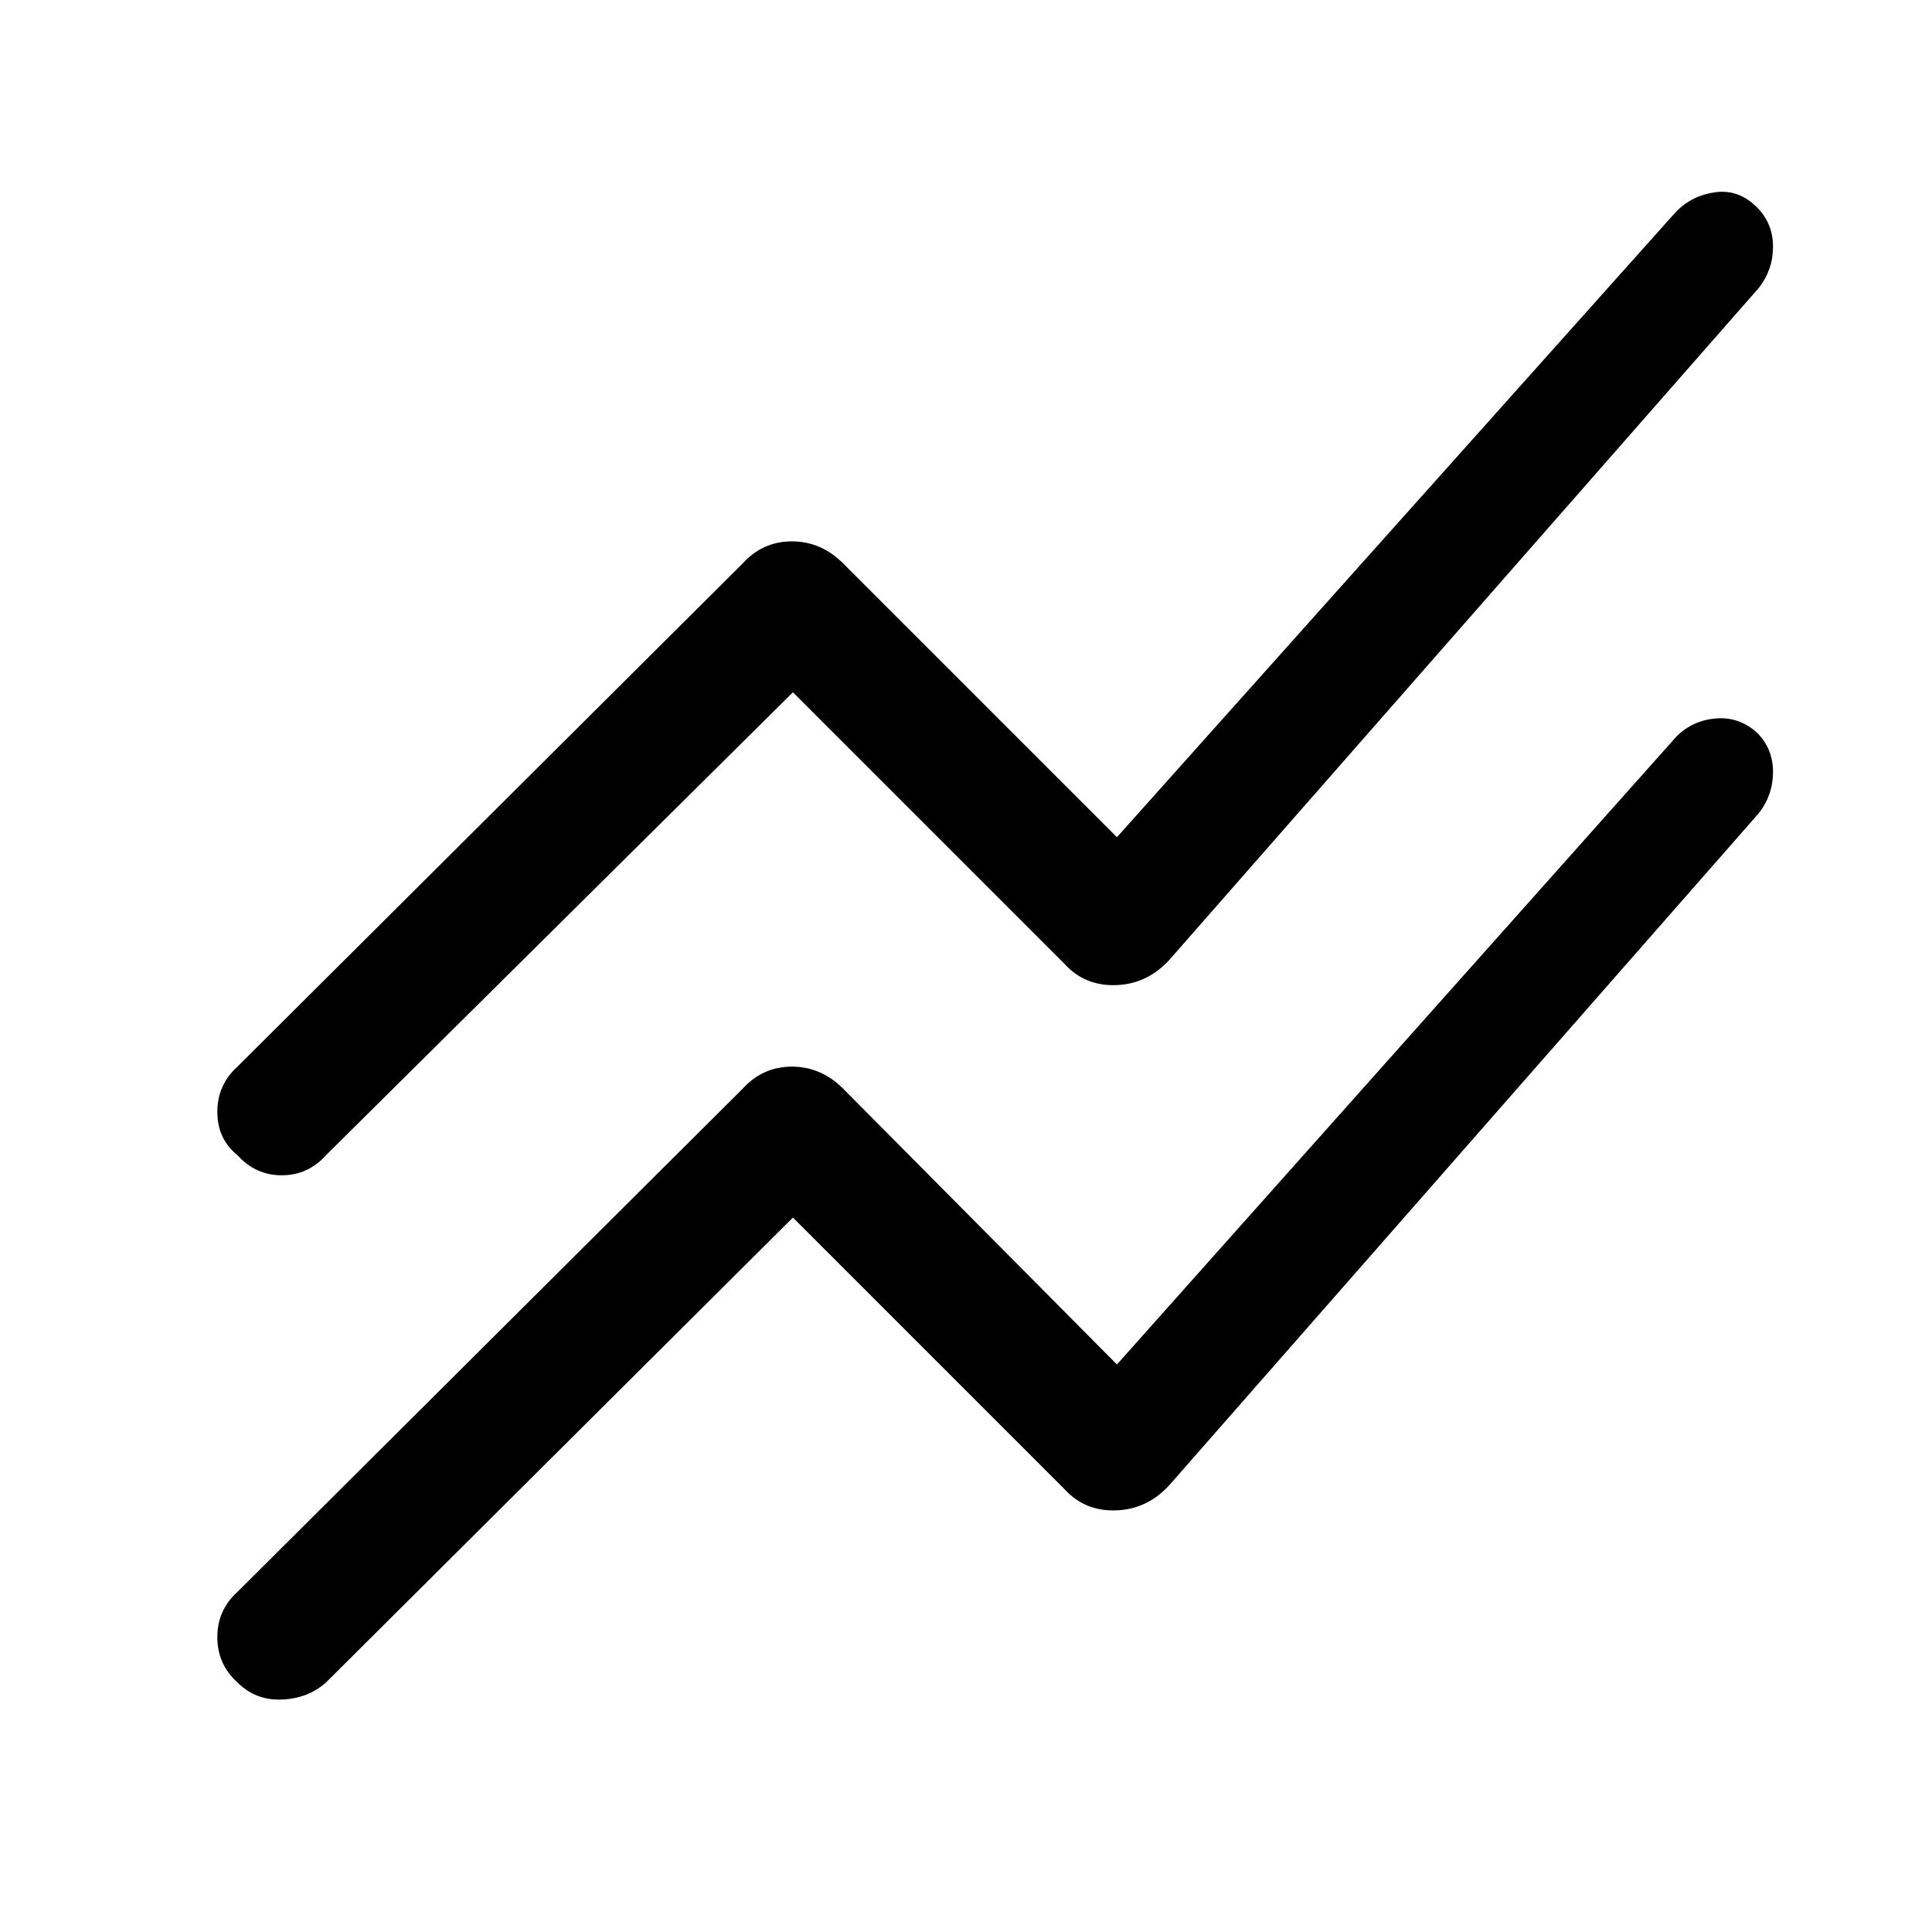 <svg xmlns="http://www.w3.org/2000/svg" height="48" width="48"><path d="M19.7 30.25 8.1 41.8Q7.65 42.2 7 42.225Q6.35 42.25 5.9 41.8Q5.4 41.35 5.4 40.675Q5.4 40 5.9 39.55L18.45 27.05Q18.95 26.5 19.675 26.5Q20.4 26.5 20.95 27.05L27.75 33.9L41.65 18.3Q42.05 17.9 42.625 17.85Q43.2 17.8 43.65 18.2Q44.05 18.6 44.05 19.175Q44.05 19.75 43.7 20.2L29.05 36.9Q28.5 37.5 27.725 37.525Q26.95 37.55 26.45 37ZM19.7 17.2 8.1 28.7Q7.65 29.2 7 29.2Q6.35 29.2 5.9 28.7Q5.4 28.3 5.4 27.625Q5.4 26.95 5.9 26.5L18.45 14Q18.95 13.45 19.675 13.45Q20.4 13.45 20.95 14L27.75 20.8L41.65 5.25Q42.05 4.85 42.625 4.775Q43.2 4.7 43.65 5.15Q44.05 5.55 44.05 6.125Q44.05 6.7 43.7 7.15L29.05 23.85Q28.5 24.45 27.725 24.475Q26.95 24.5 26.45 23.95Z"/></svg>